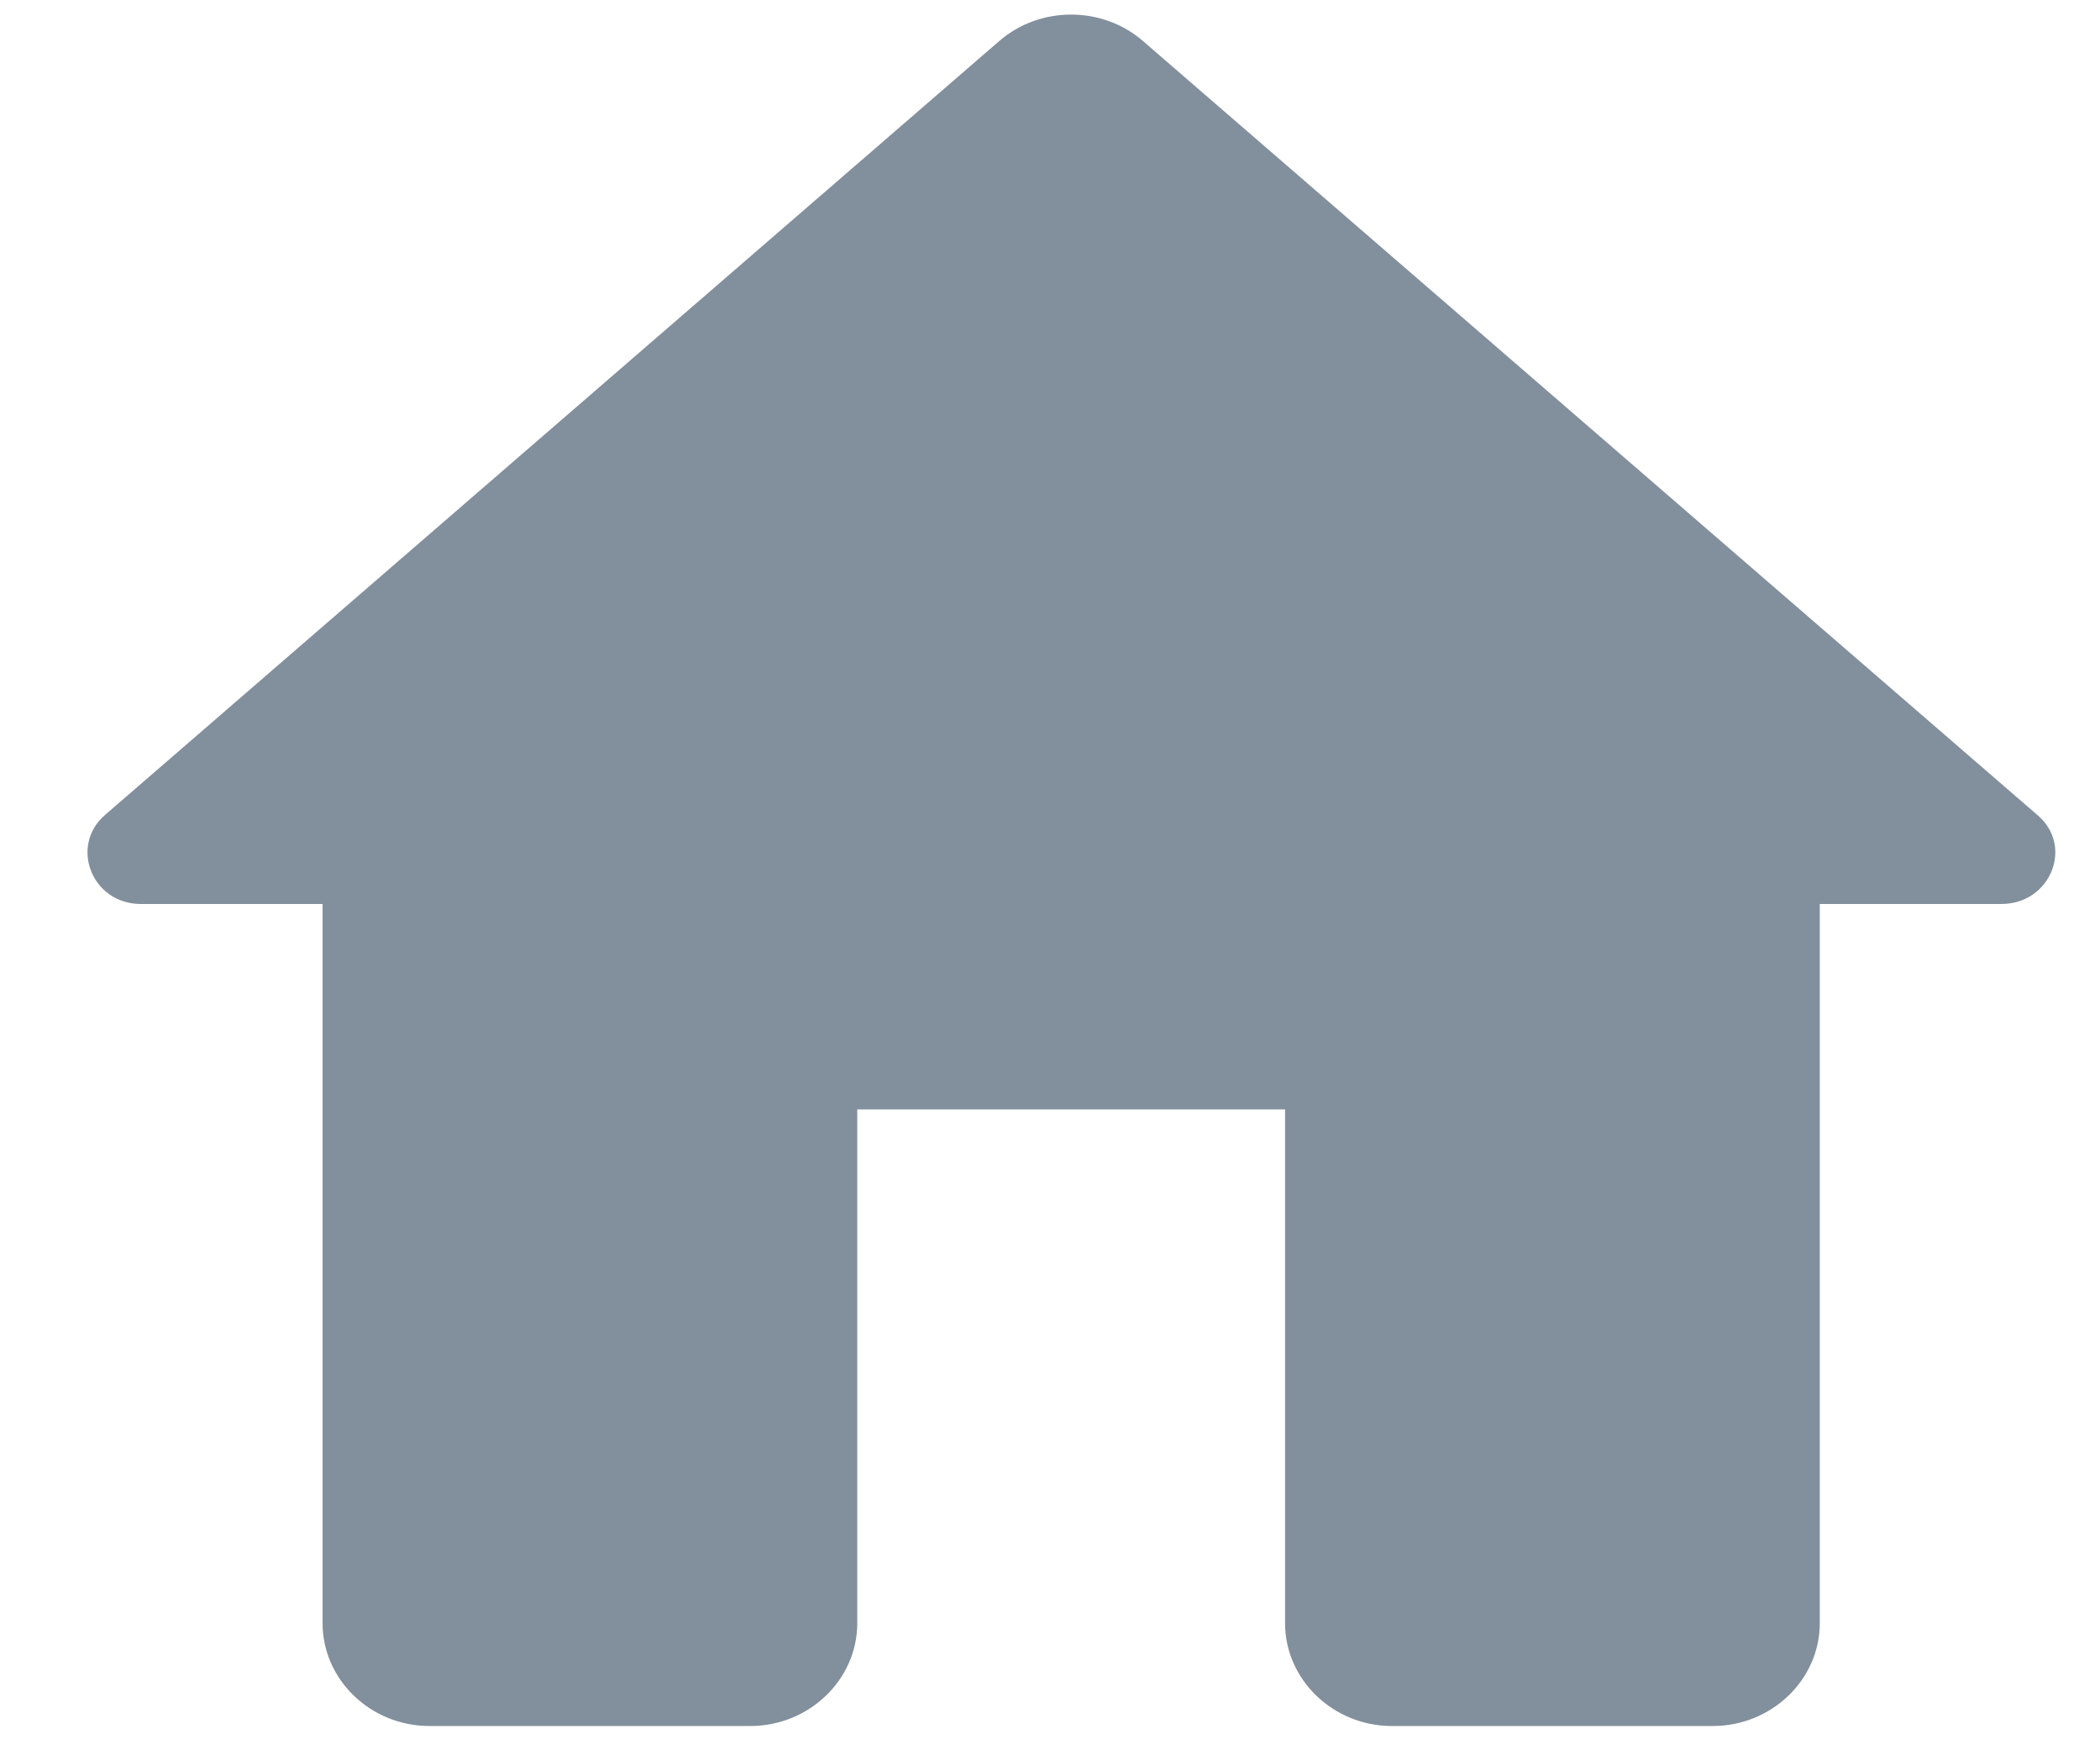 <svg width="18" height="15" viewBox="0 0 18 15" fill="none" xmlns="http://www.w3.org/2000/svg">
<path d="M7.348 13.911V9.508H11.015V13.911C11.015 14.395 11.427 14.792 11.931 14.792H14.681C15.185 14.792 15.598 14.395 15.598 13.911V7.747H17.156C17.578 7.747 17.78 7.245 17.459 6.981L9.795 0.35C9.447 0.05 8.915 0.05 8.567 0.35L0.904 6.981C0.592 7.245 0.785 7.747 1.206 7.747H2.765V13.911C2.765 14.395 3.177 14.792 3.681 14.792H6.431C6.935 14.792 7.348 14.395 7.348 13.911Z" fill="#828F9C"/>
</svg>
